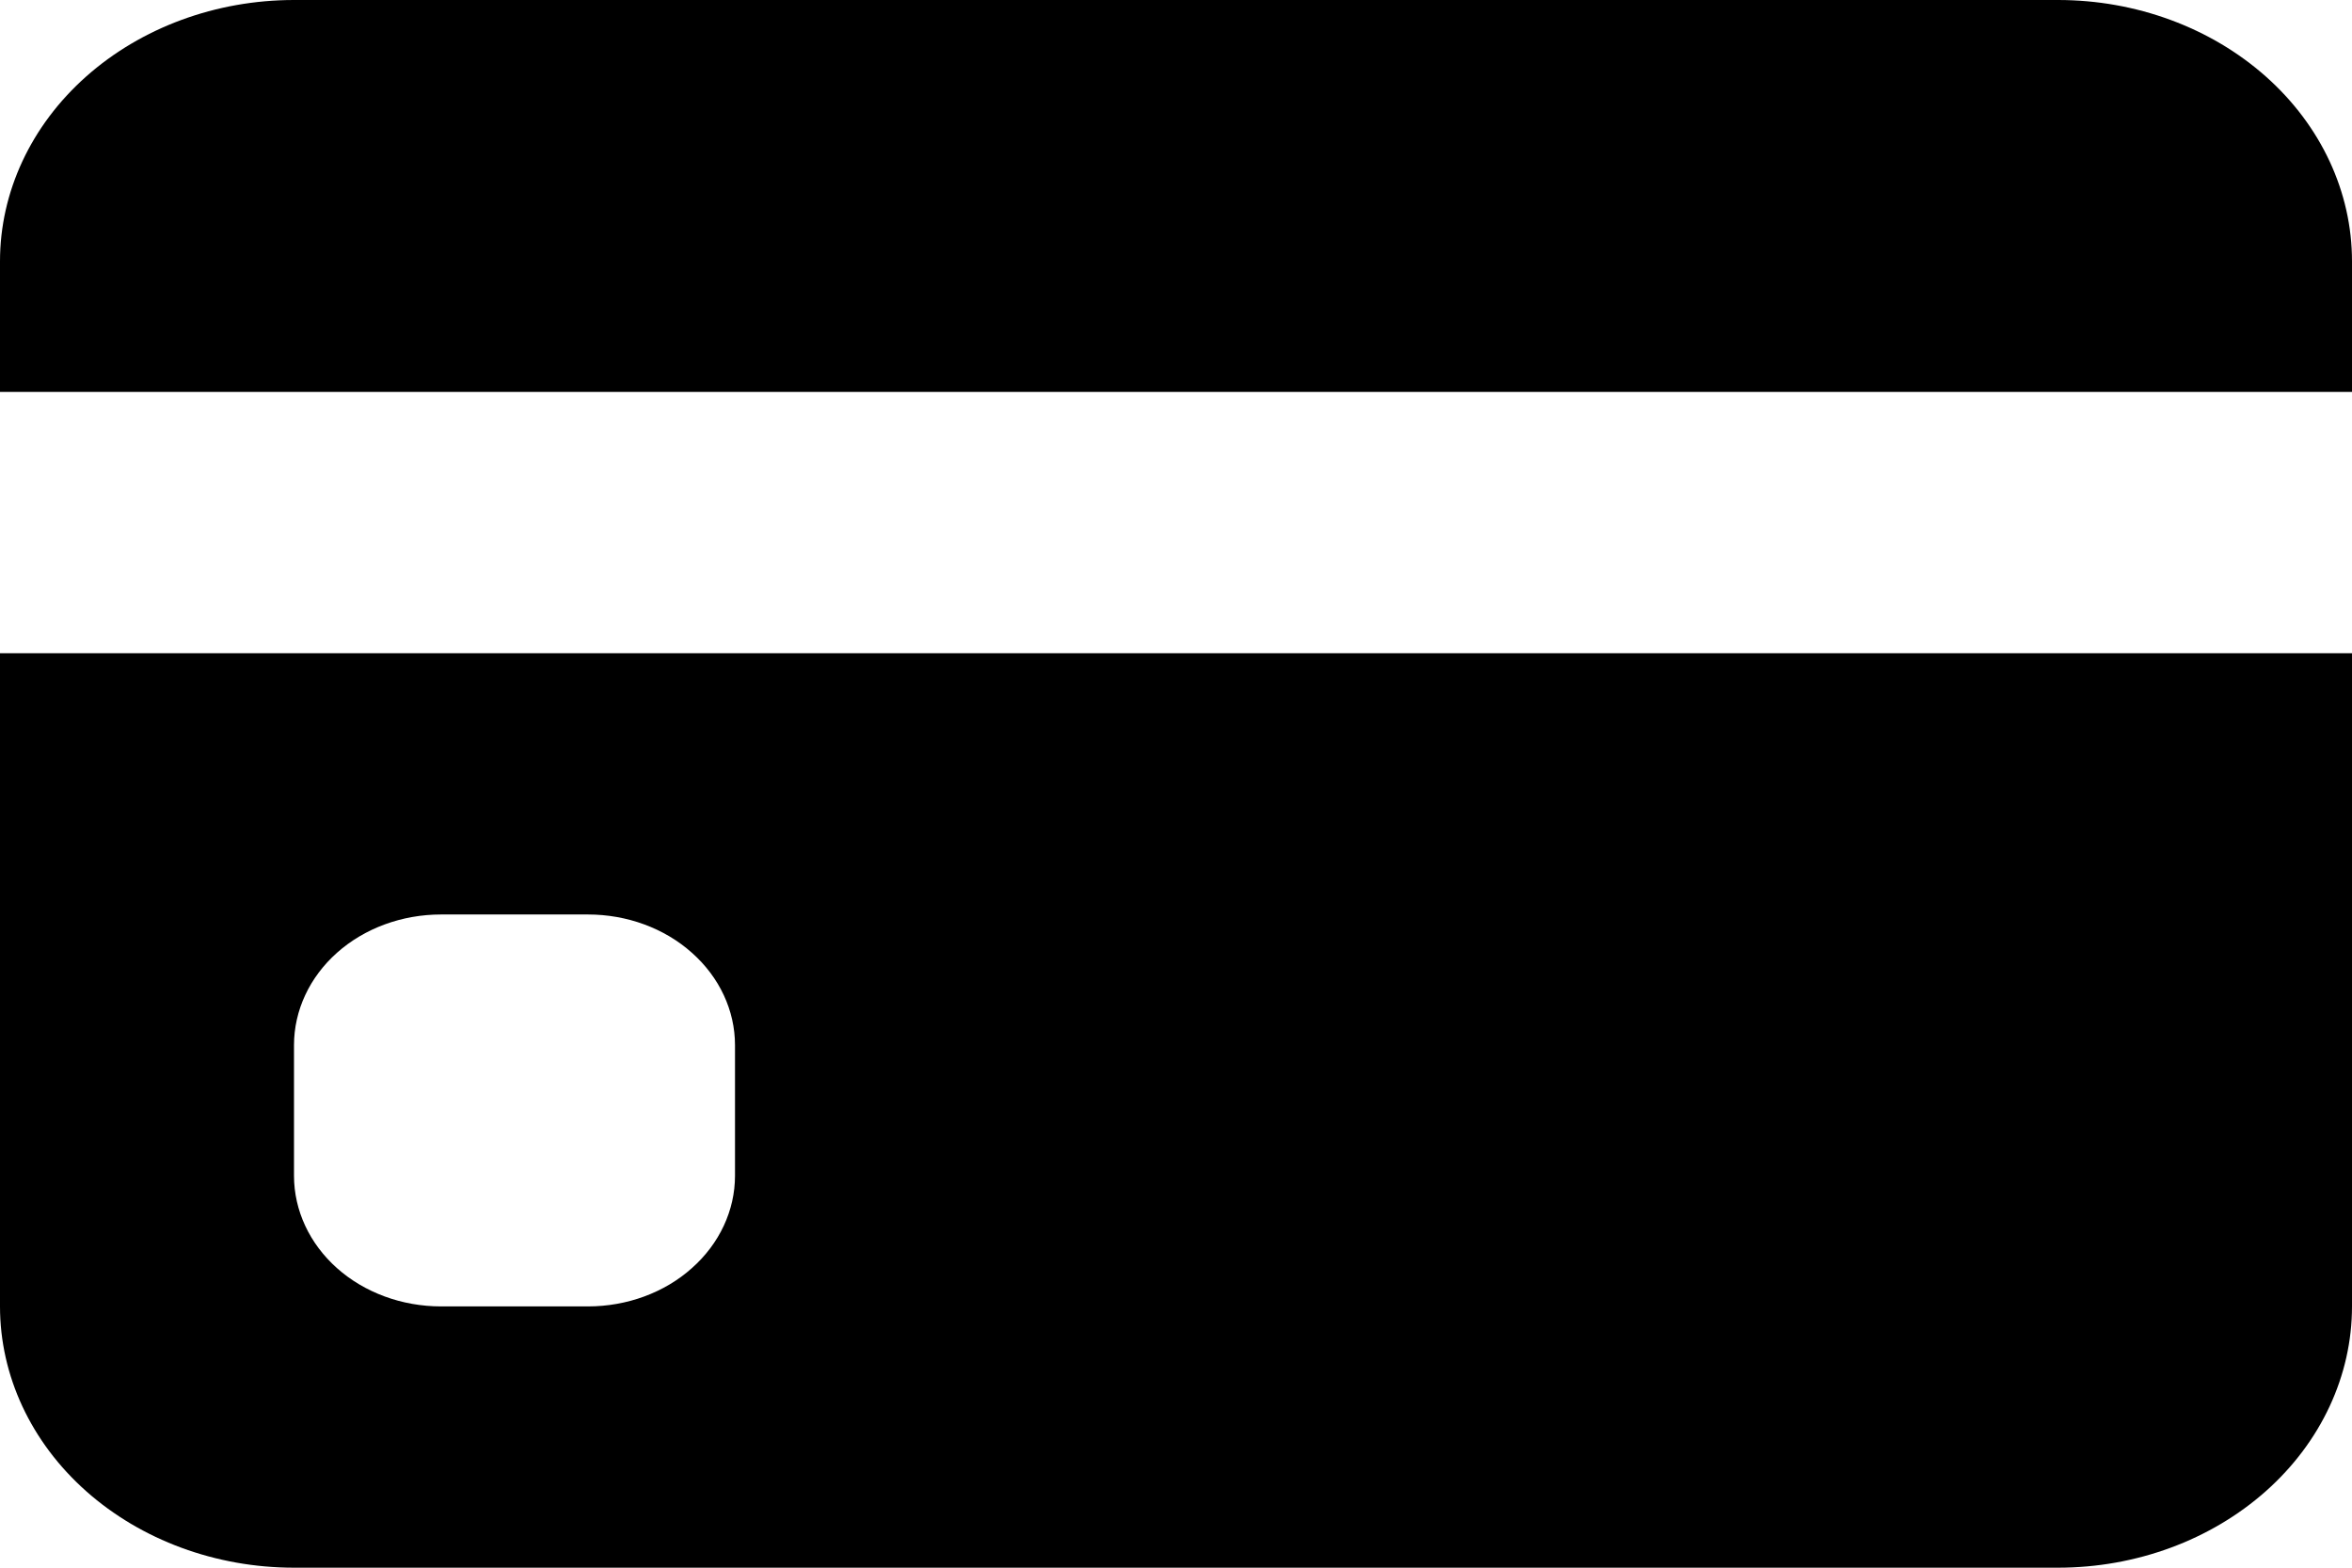 <svg width="18" height="12" viewBox="0 0 18 12" fill="none" xmlns="http://www.w3.org/2000/svg">
<path d="M0 2C0 1.47 0.237 0.961 0.659 0.586C1.081 0.211 1.653 0 2.25 0H15.75C16.347 0 16.919 0.211 17.341 0.586C17.763 0.961 18 1.47 18 2V3H0V2ZM0 5V10C0 10.53 0.237 11.039 0.659 11.414C1.081 11.789 1.653 12 2.25 12H15.75C16.347 12 16.919 11.789 17.341 11.414C17.763 11.039 18 10.53 18 10V5H0ZM3.375 7H4.5C4.798 7 5.085 7.105 5.295 7.293C5.506 7.48 5.625 7.735 5.625 8V9C5.625 9.265 5.506 9.52 5.295 9.707C5.085 9.895 4.798 10 4.5 10H3.375C3.077 10 2.79 9.895 2.579 9.707C2.369 9.52 2.25 9.265 2.25 9V8C2.25 7.735 2.369 7.48 2.579 7.293C2.79 7.105 3.077 7 3.375 7Z" fill="black"/>
</svg>
